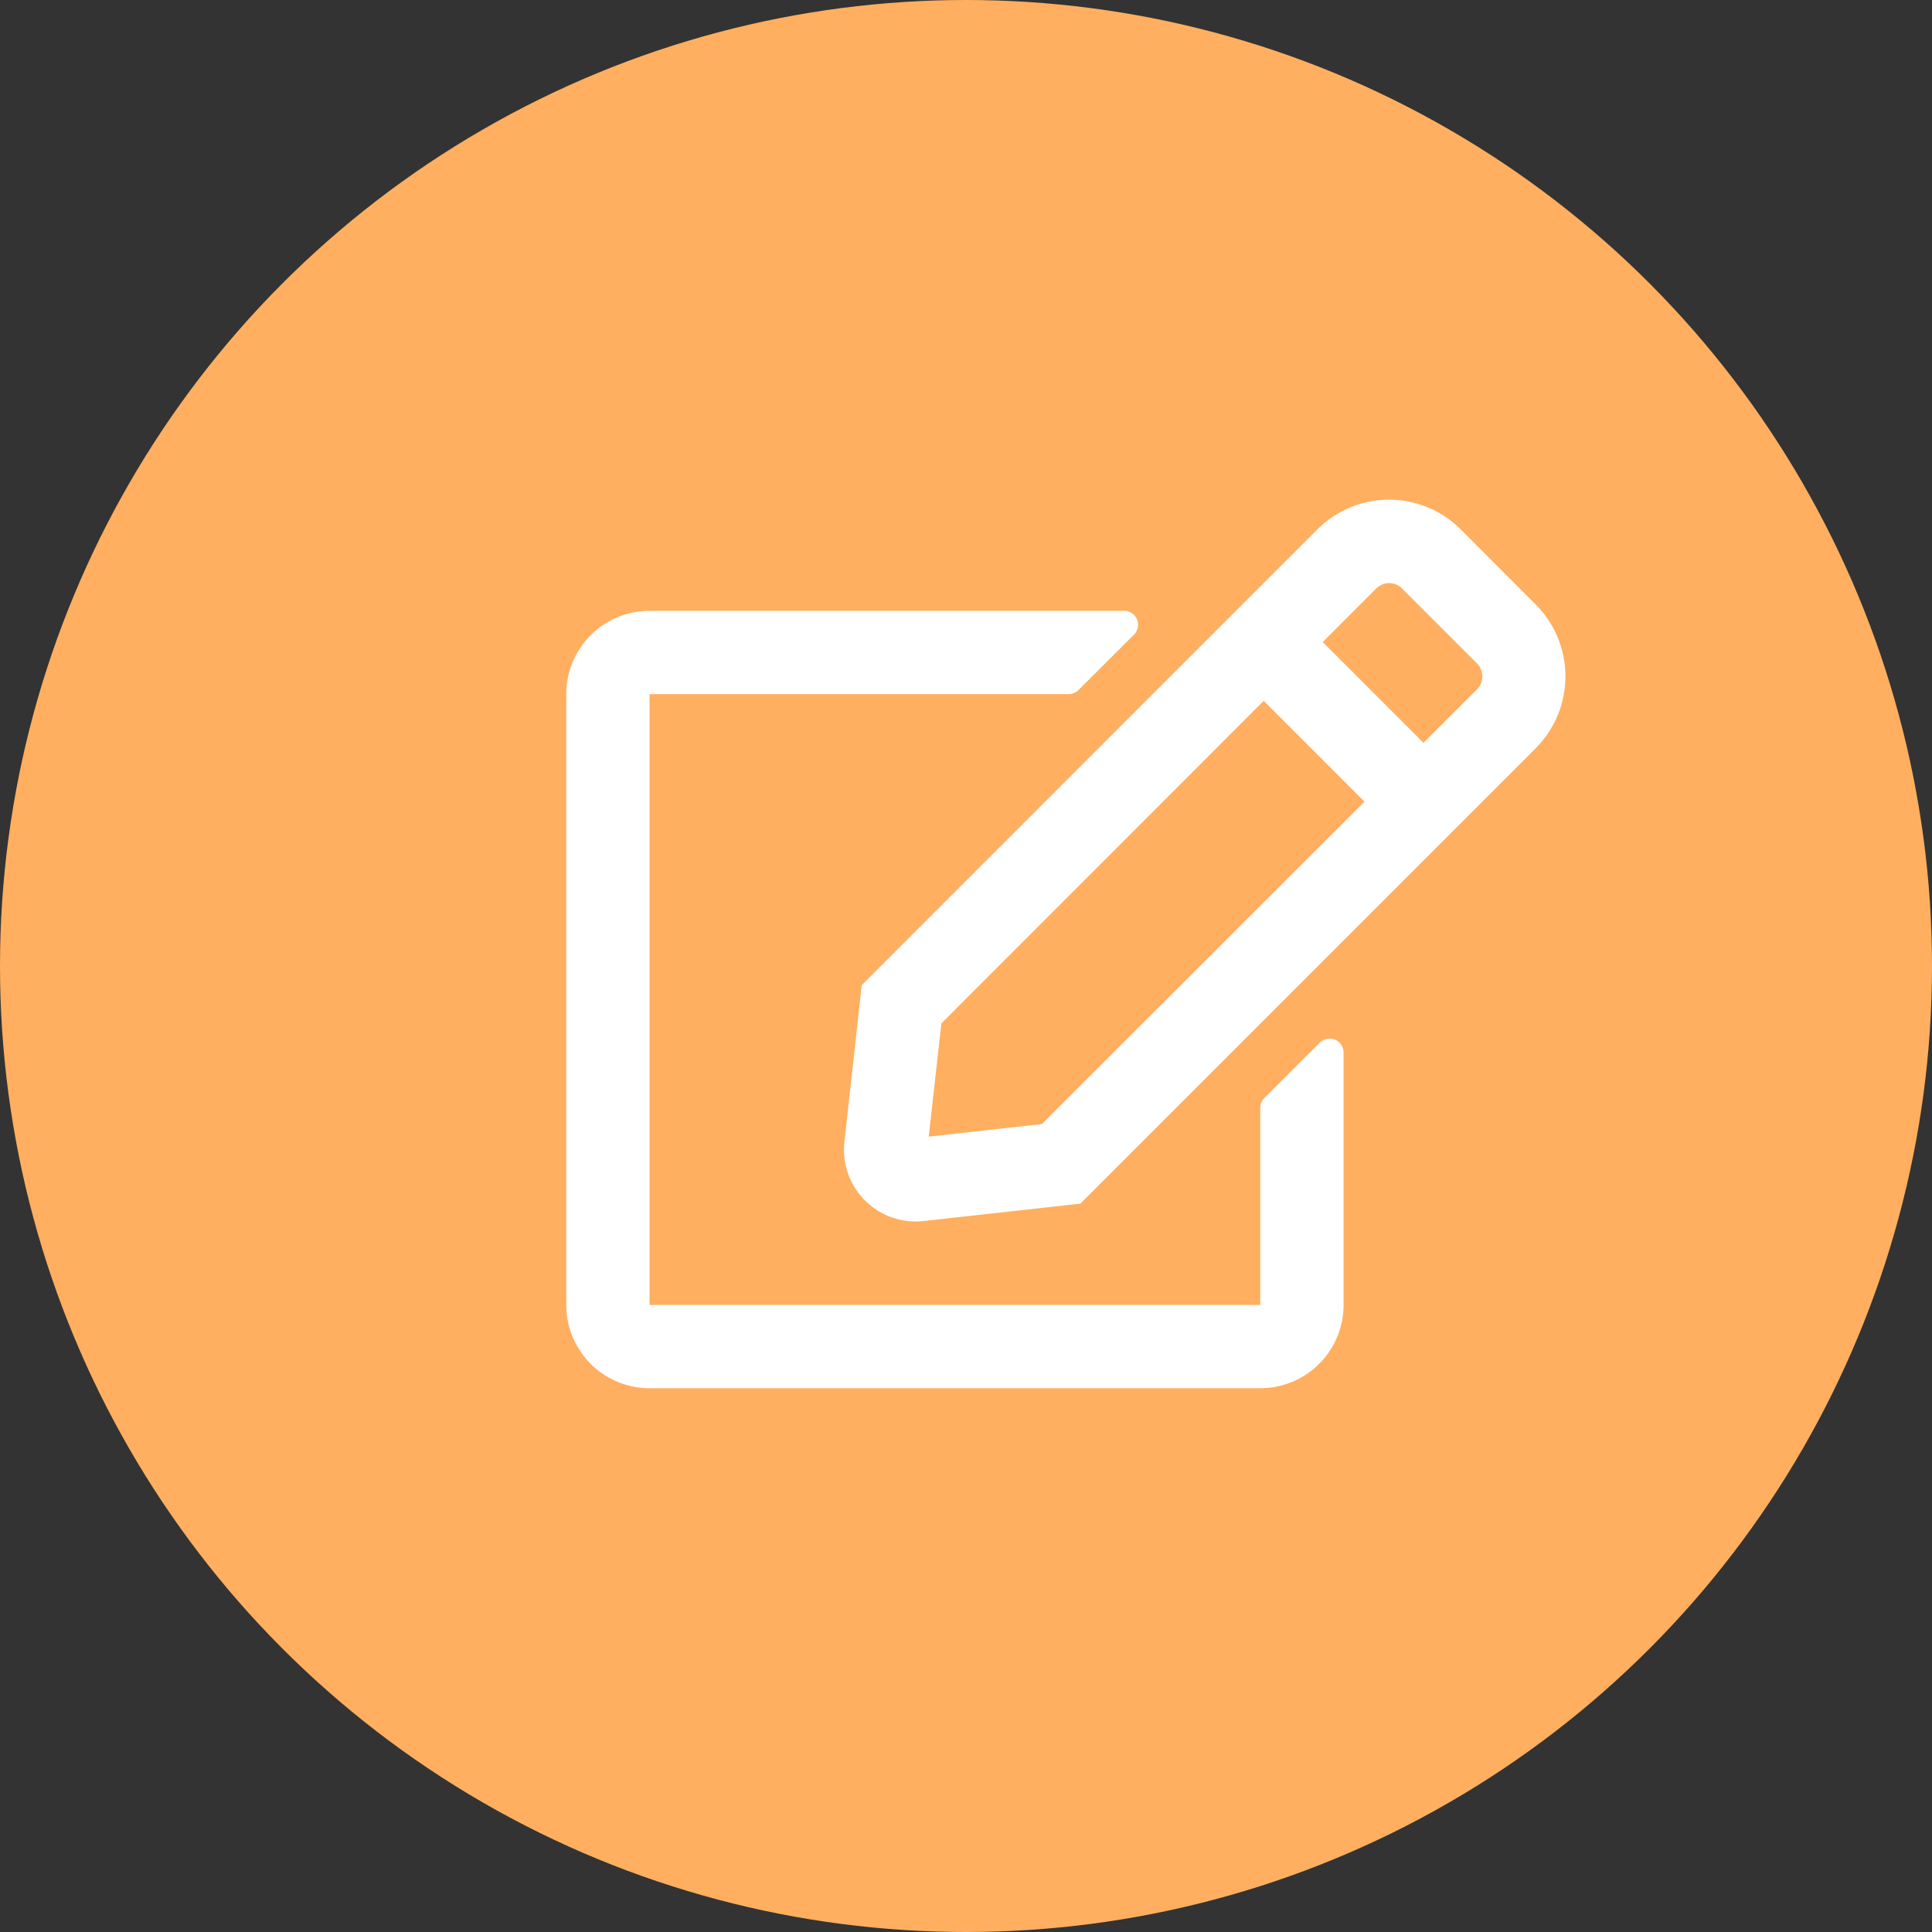 <svg xmlns="http://www.w3.org/2000/svg" width="58" height="58" viewBox="0 0 58 58"><rect x="0" y="0" width="58" height="58" fill="#333333" stroke="none"/><g transform="translate(-365 -160)"><circle cx="29" cy="29" r="29" transform="translate(365 160)" fill="#ffaf5f"/><path d="M20.954,17.893l1.667-1.667a.419.419,0,0,1,.714.3V24.1a2.5,2.5,0,0,1-2.5,2.5H2.5A2.5,2.5,0,0,1,0,24.1V5.762a2.5,2.5,0,0,1,2.5-2.5H16.745a.419.419,0,0,1,.3.714L15.375,5.643a.413.413,0,0,1-.3.12H2.5V24.1H20.834V18.185A.41.41,0,0,1,20.954,17.893ZM29.11,7.382,15.433,21.06l-4.708.521a2.152,2.152,0,0,1-2.375-2.375L8.87,14.5,22.547.82a3.04,3.04,0,0,1,4.307,0L29.1,3.07a3.051,3.051,0,0,1,.005,4.313ZM23.964,8.992,20.938,5.965l-9.677,9.683-.38,3.4,3.4-.38ZM27.339,4.84l-2.25-2.25a.544.544,0,0,0-.771,0L22.709,4.2l3.026,3.026,1.609-1.609A.555.555,0,0,0,27.339,4.84Z" transform="translate(382 175.075)" fill="#fff"/></g></svg>